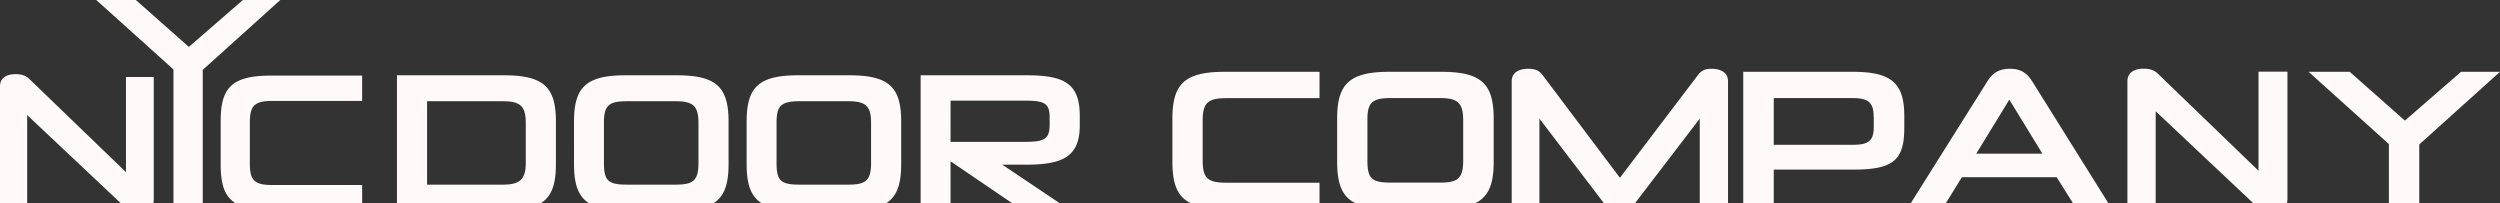 <svg xmlns="http://www.w3.org/2000/svg" xmlns:xlink="http://www.w3.org/1999/xlink" width="1782.001" height="144.947" viewBox="0 0 1782.001 144.947">
  <rect x="0" y="0" width="1782.001" height="144.947" fill="#333333" stroke="none"/>
  <defs>
    <clipPath id="clip-path">
      <rect width="1782.001" height="144.947" fill="none"/>
    </clipPath>
  </defs>
  <g id="logo-text-cta" clip-path="url(#clip-path)">
    <g id="Group_97992" data-name="Group 97992" transform="translate(-69 -6236.661)">
      <path id="Union_133" data-name="Union 133" d="M24692.768,22004.789l-47.48-62.266v64.264h-19.744V21915.9c0-6.154,5.035-8.869,11.754-8.869,5.111,0,7.832,1.279,10.311,4.553l55.072,73.143,55.559-73.143c2.4-3.115,4.717-4.553,9.752-4.553,6.555,0,11.748,2.715,11.748,8.869v90.887h-20.145v-64.264l-47.641,62.266c-2.312,2.881-5.275,4.158-9.592,4.158S24695.088,22007.67,24692.768,22004.789Zm462.943-.477-71.143-66.988v69.385h-20.145v-90.727c0-6.152,4.717-9.033,11.588-9.033,4.877,0,8,1.438,10.152,3.6l71.707,69.146v-70.588h20.623v90.727c0,6.477-4.4,9.033-10.871,9.033A16.316,16.316,0,0,1,25155.711,22004.313Zm-1519.965.084-68.369-64.365v66.7H23548v-87.2c0-5.926,4.545-8.678,11.143-8.678,4.672,0,7.686,1.379,9.766,3.432l68.883,66.418v-67.8h19.8v87.2c0,6.18-4.26,8.672-10.445,8.672A15.594,15.594,0,0,1,23635.746,22004.4Zm568.488,3.609v-96.34h75.426c26.99,0,38,5.791,38,28.957v6.654c0,22.309-12,28.105-38.283,28.105h-16.934l47.873,32.129h-33.971l-50.793-34.545v35.039Zm21.32-48.885h52.68c13.846,0,17.947-1.691,17.947-12.16v-5.219c0-10.312-3.814-12-17.947-12h-52.68Zm-108.629,48.859c-28.389,0-36.723-8.752-36.723-33.043V21944.7c0-24.283,8.334-33.037,36.723-33.037h36.578c28.543,0,36.859,8.754,36.859,33.037v30.234c0,24.291-8.342,33.043-36.859,33.043Zm-15.4-62.291v28.391c0,12.574,2.836,15.535,16.395,15.535h34.754c12.568,0,16.229-2.961,16.229-15.535v-28.391c0-12-3.66-15.531-16.229-15.531h-34.754C24104.359,21930.158,24101.523,21933.693,24101.523,21945.689Zm-107.637,62.291c-28.391,0-36.73-8.752-36.73-33.043V21944.7c0-24.283,8.34-33.037,36.73-33.037h36.572c28.543,0,36.857,8.754,36.857,33.037v30.234c0,24.291-8.34,33.043-36.857,33.043Zm-15.4-62.291v28.391c0,12.574,2.828,15.535,16.389,15.535h34.752c12.574,0,16.236-2.961,16.236-15.535v-28.391c0-12-3.662-15.531-16.236-15.531h-34.752C23981.313,21930.158,23978.484,21933.693,23978.484,21945.689Zm-147.539,62.291v-96.314h76.289c28.678,0,37.012,8.754,37.012,33.037v30.234c0,24.291-8.334,33.043-37.012,33.043Zm21.479-18.365h53.953c11.582,0,16.389-3.248,16.389-15.4v-28.523c0-11.869-3.687-15.531-16.389-15.531h-53.953Zm-111.328,18.131h-.027c-27.633,0-35.764-8.518-35.764-32.186v-31.48c0-23.66,8.105-32.186,35.764-32.186h65.045v18.029h-64.078c-12.783,0-15.949,3.713-15.949,15.275v29.561c0,11.689,3.166,15.117,16.1,15.117h63.951v17.869Zm-69.482,0,.025-.025V21907.51l-55.014-49.51h28.188l37.816,33.432,38.492-33.432h26.68l-55.279,49.795v99.951Zm749.24-.877v-.076c-28.777,0-37.168-8.875-37.168-33.5v-30.615c0-24.619,8.473-33.494,37.168-33.494h67.7v18.785h-66.666c-13.268,0-16.623,3.84-16.623,15.91v28.613c0,12.154,3.273,15.746,16.705,15.746h66.584v18.627Zm829.85-.076.082-.006v-46.121l-57.232-51.479h29.332l39.33,34.773,40.049-34.773H25330l-57.551,51.8v45.809Zm-712.428,0c-28.779,0-37.17-8.875-37.17-33.5v-30.615c0-24.619,8.473-33.494,37.17-33.494h37.086c28.938,0,37.334,8.875,37.334,33.494v30.615c0,24.621-8.473,33.5-37.334,33.5Zm-15.588-63.15v28.777c0,12.707,2.879,15.746,16.623,15.746h35.174c12.707,0,16.465-3.039,16.465-15.746v-28.777c0-12.154-3.758-15.746-16.465-15.746h-35.174C24525.566,21927.9,24522.688,21931.488,24522.688,21943.643Zm505.438,63.145-14.15-22.461h-67.543l-13.91,22.461h-25.02l56.678-90.162c3.434-5.6,7.592-9.594,16.465-9.594s12.867,3.992,16.307,9.594l56.354,90.162Zm-24.3-39.25-23.584-38.521-23.578,38.521Zm-47.162,0h-.082Zm-166.082,39.25v-97.6h78.178c27.895,0,36.609,8.473,36.609,31.5v8.469c0,23.342-8.156,29.738-36.609,29.738h-56.437v27.895Zm21.74-45.562h56.113c11.436,0,15.188-2.713,15.188-13.025v-6.719h-.076c0-10.547-3.758-13.584-15.43-13.584h-55.795Z" transform="translate(-23479 -15621.34)" fill="#fff9f9"/>
    </g>
  </g>
</svg>
